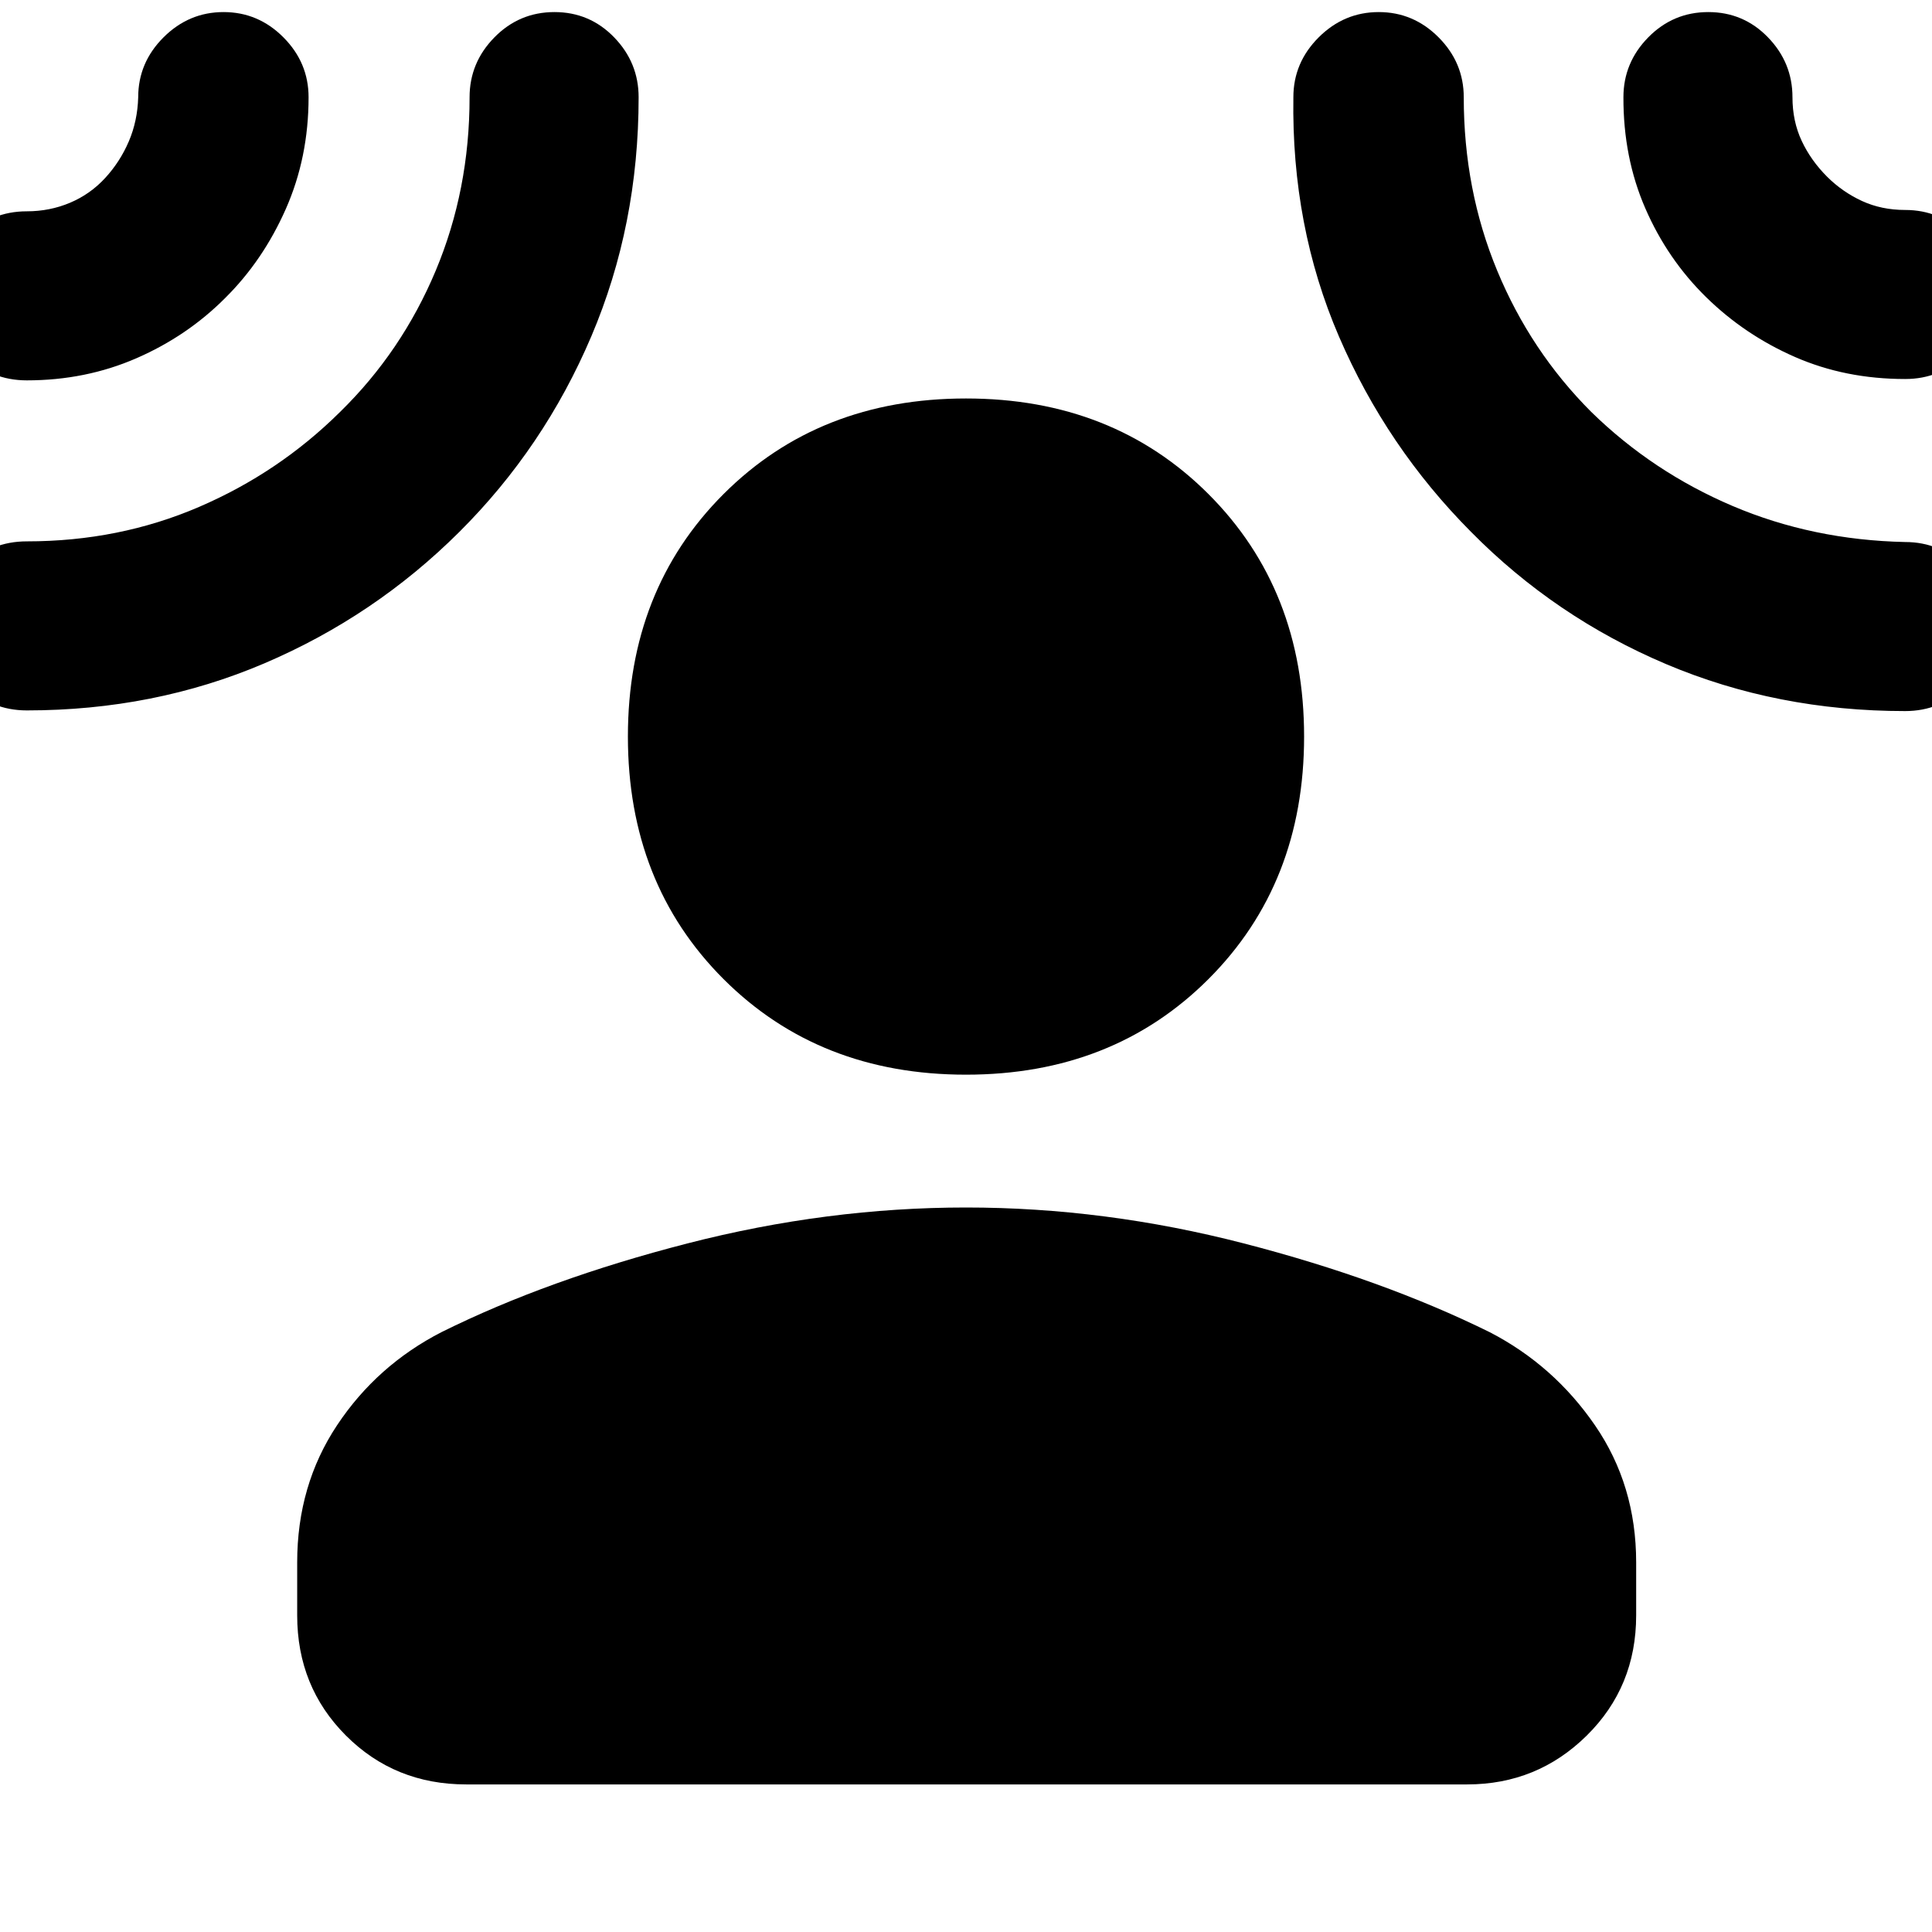 <svg xmlns="http://www.w3.org/2000/svg" height="40" viewBox="0 -960 960 960" width="40"><path d="M480-426q-72.97 0-120.49-47.51Q312-521.02 312-594q0-72.97 47.51-120.49Q407.03-762 480-762t120.49 47.51Q648-666.97 648-594q0 72.98-47.51 120.49Q552.97-426 480-426ZM147.67-183.67q0-38.32 19.83-68.16 19.83-29.84 52.09-46.35 52.74-26.15 122.07-43.99Q410.99-360 480-360q69 0 138 17.83 69 17.84 122.33 44.17 31.75 16.45 52.21 46.23Q813-221.99 813-183.67v26.34q0 35.5-24.58 59.75Q763.83-73.33 729-73.33H231.67q-35.5 0-59.75-24.25t-24.25-59.75v-26.34Zm-35.75-628.28q-18.84 18.93-44.09 29.94Q42.58-771 13.33-771q-17.83 0-30.08-12.27T-29-812.77q0-17.23 12.25-29.73T13.33-855q11.39 0 21.46-4.25 10.06-4.25 17.47-12.31 7.41-8.06 11.74-18.18t4.67-21.93q0-17.21 12.58-29.77Q93.84-954 111.09-954q17.24 0 29.74 12.56t12.5 29.77q0 29.91-11.31 55.5-11.31 25.6-30.1 44.22Zm116.35 116.23q-42.05 41.9-96.85 65.31Q76.63-607 13.33-607q-17.83 0-30.08-12.41Q-29-631.81-29-649.24t12.25-29.59Q-4.5-691 13.33-691q45.82 0 85.55-17.1 39.73-17.09 70.12-47.23 30.67-30 47.5-70.17t16.83-86.17q0-17.21 12.35-29.77Q258.02-954 275.51-954t29.66 12.56q12.16 12.56 12.16 29.77 0 63.51-23.5 118.78t-65.56 97.17Zm502.73.05q-42.01-42.2-65.67-97.1-23.66-54.9-22.66-118.9 0-17.21 12.58-29.77Q667.84-954 685.09-954q17.24 0 29.74 12.56t12.5 29.77q0 46.04 16.59 86.09 16.58 40.06 46.75 70.25 30.5 29.83 70.25 46.75 39.75 16.91 85.75 17.91 17.46 0 29.9 12.47Q989-665.73 989-648.22q0 17.24-12.43 29.39-12.44 12.16-29.9 12.16-63.66 0-118.77-23.33-55.1-23.33-96.9-65.67Zm116.69-116.75q-19.18-18.83-30.14-44.05-10.97-25.22-10.88-55.2 0-17.21 12.34-29.77Q831.36-954 848.84-954q17.49 0 29.66 12.56 12.17 12.56 12.17 29.77 0 11.87 4.57 21.65 4.58 9.77 12.63 17.82 7.62 7.58 17.32 12.06 9.7 4.47 21.48 4.47 17.46 0 29.9 12.47Q989-830.73 989-813.22q0 17.24-12.43 29.39-12.44 12.16-29.9 12.16-29.75 0-54.78-10.96-25.02-10.95-44.2-29.79Z"/></svg>